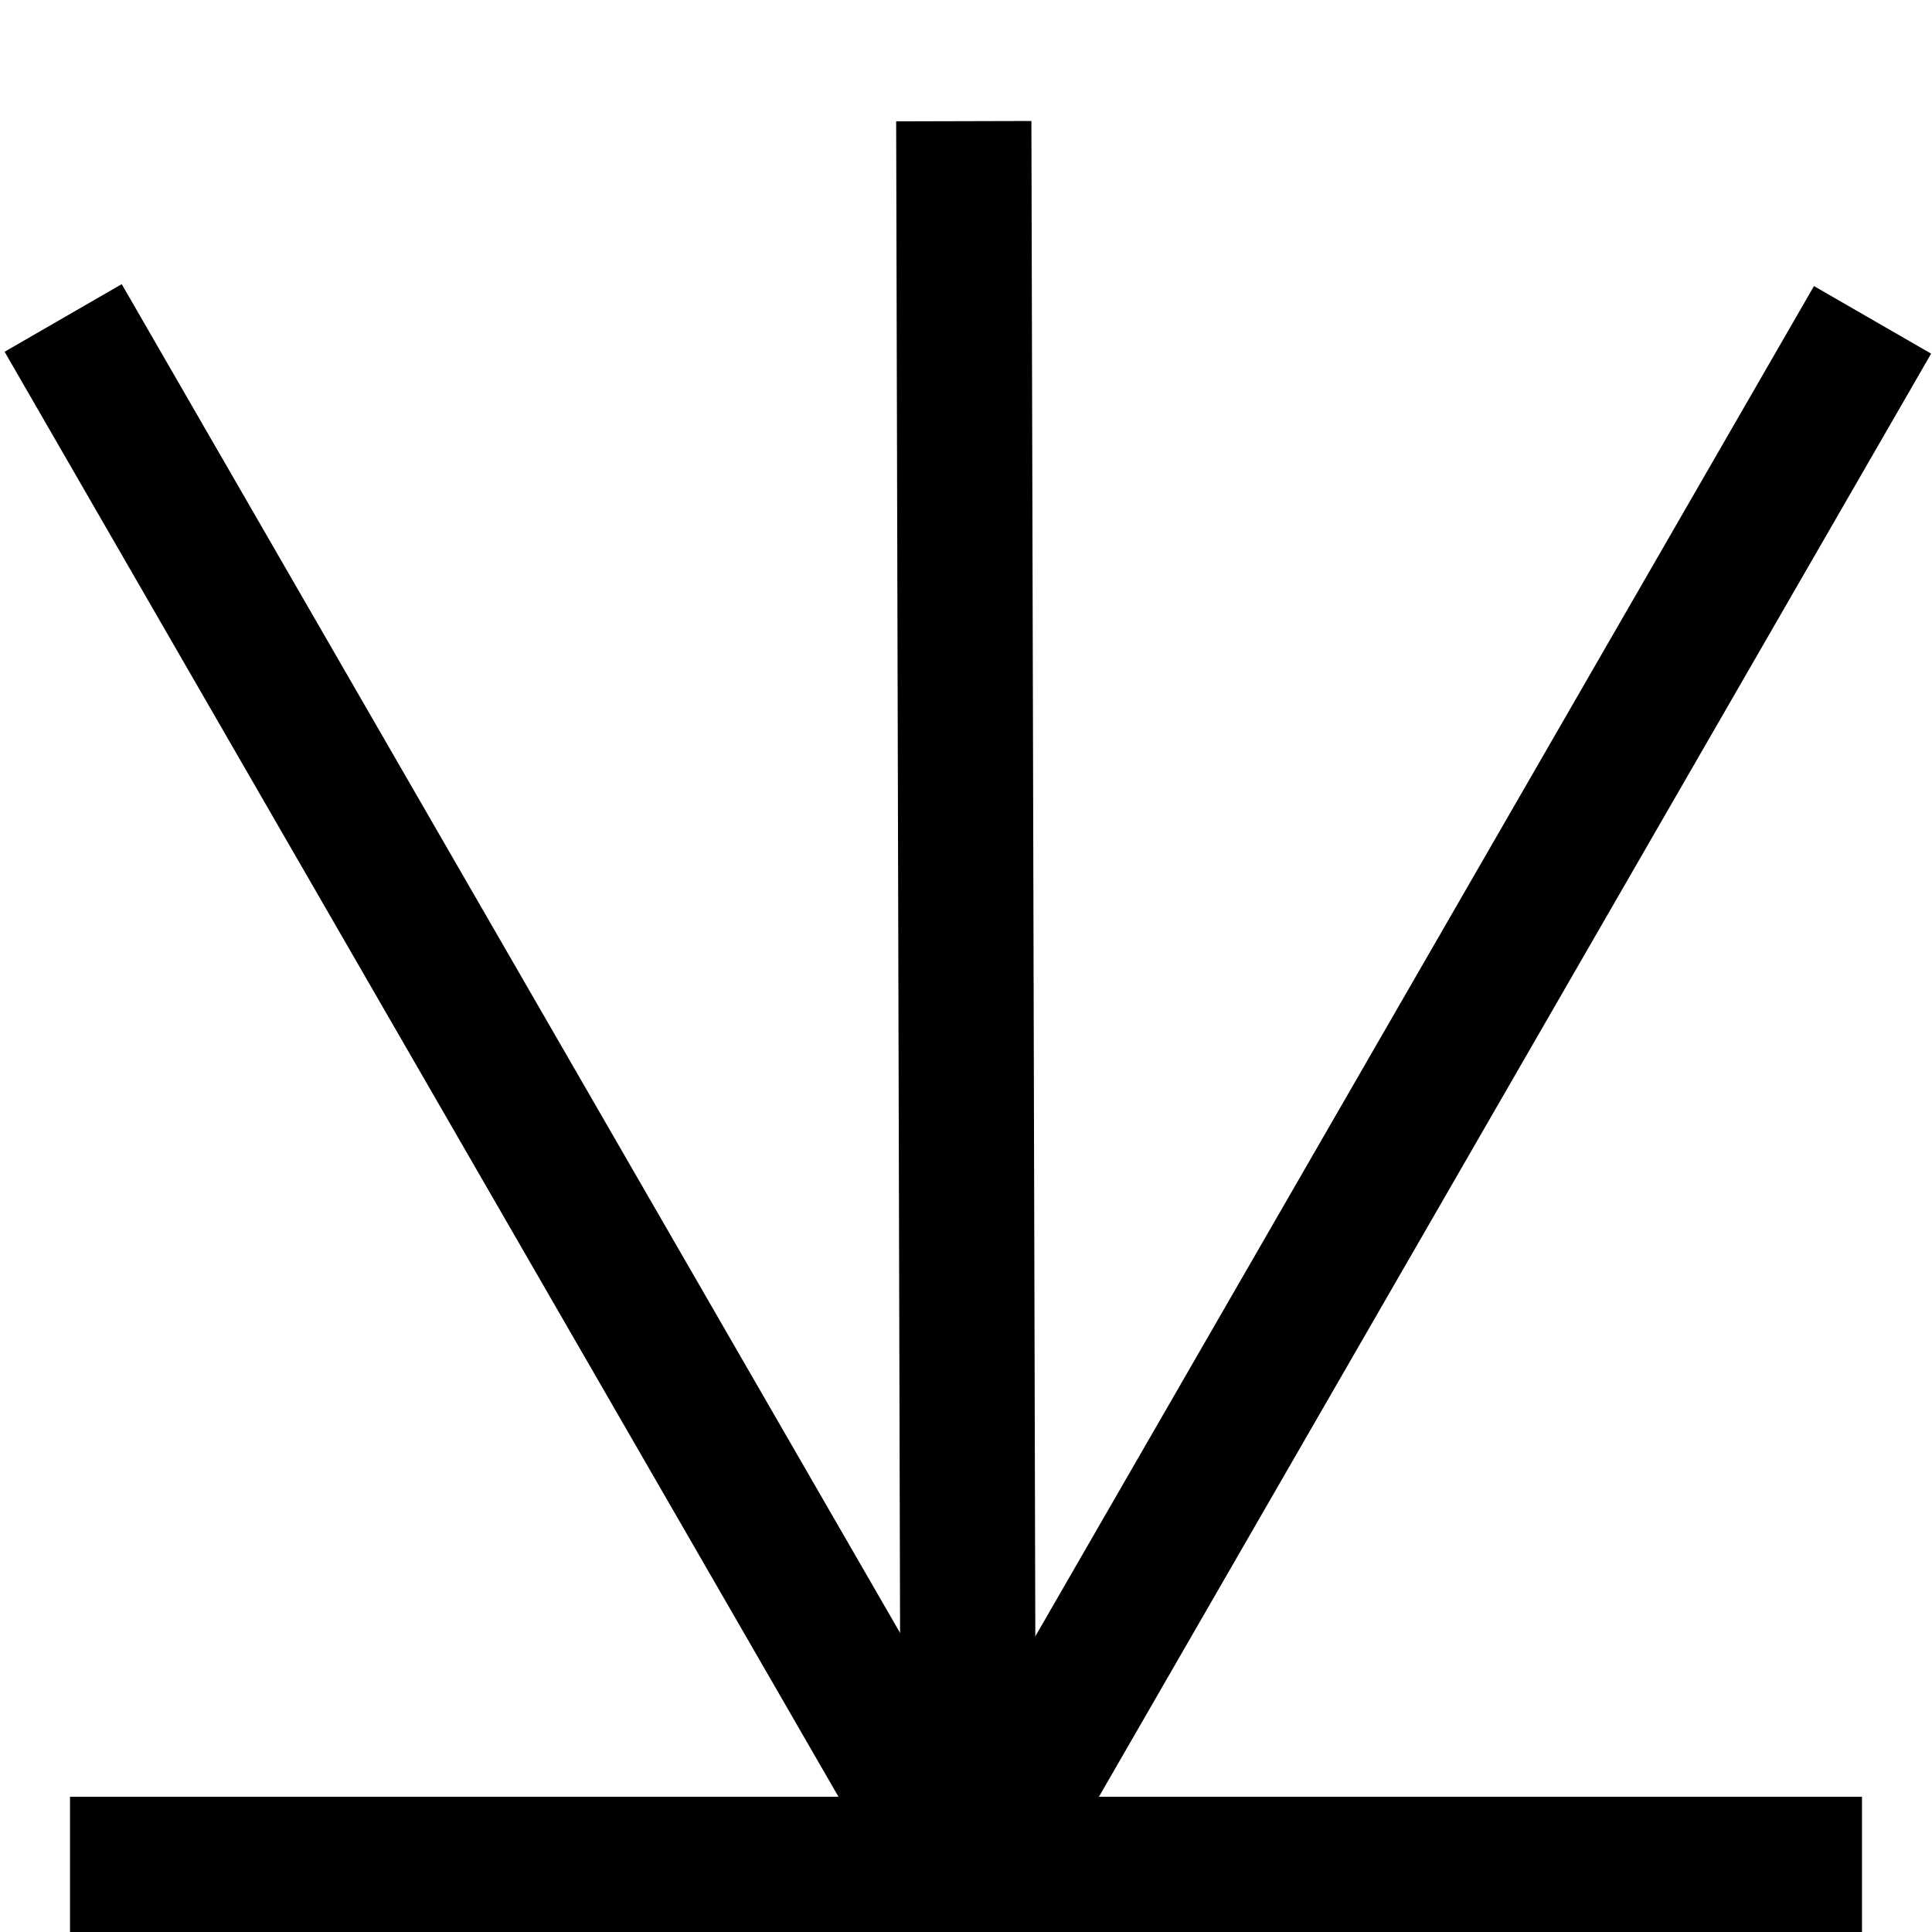 <?xml version="1.0" encoding="utf-8"?>
<svg width="100px" height="100px" viewBox="0 0 100 100" version="1.1" xmlns="http://www.w3.org/2000/svg">
  <line style="stroke: rgb(0, 0, 0); stroke-width: 7;" x1="96.923" y1="16.556" x2="52.856" y2="92.972"/>
  <line style="stroke: rgb(0, 0, 0); stroke-width: 7;" x1="3.624" y1="96.5" x2="96.376" y2="96.5"/>
  <line style="stroke: rgb(0, 0, 0); stroke-width: 7;" x1="49.885" y1="6.272" x2="50.115" y2="95.157"/>
  <line style="stroke: rgb(0, 0, 0); stroke-width: 7;" x1="3.269" y1="16.457" x2="47.752" y2="93.539"/>
</svg>
